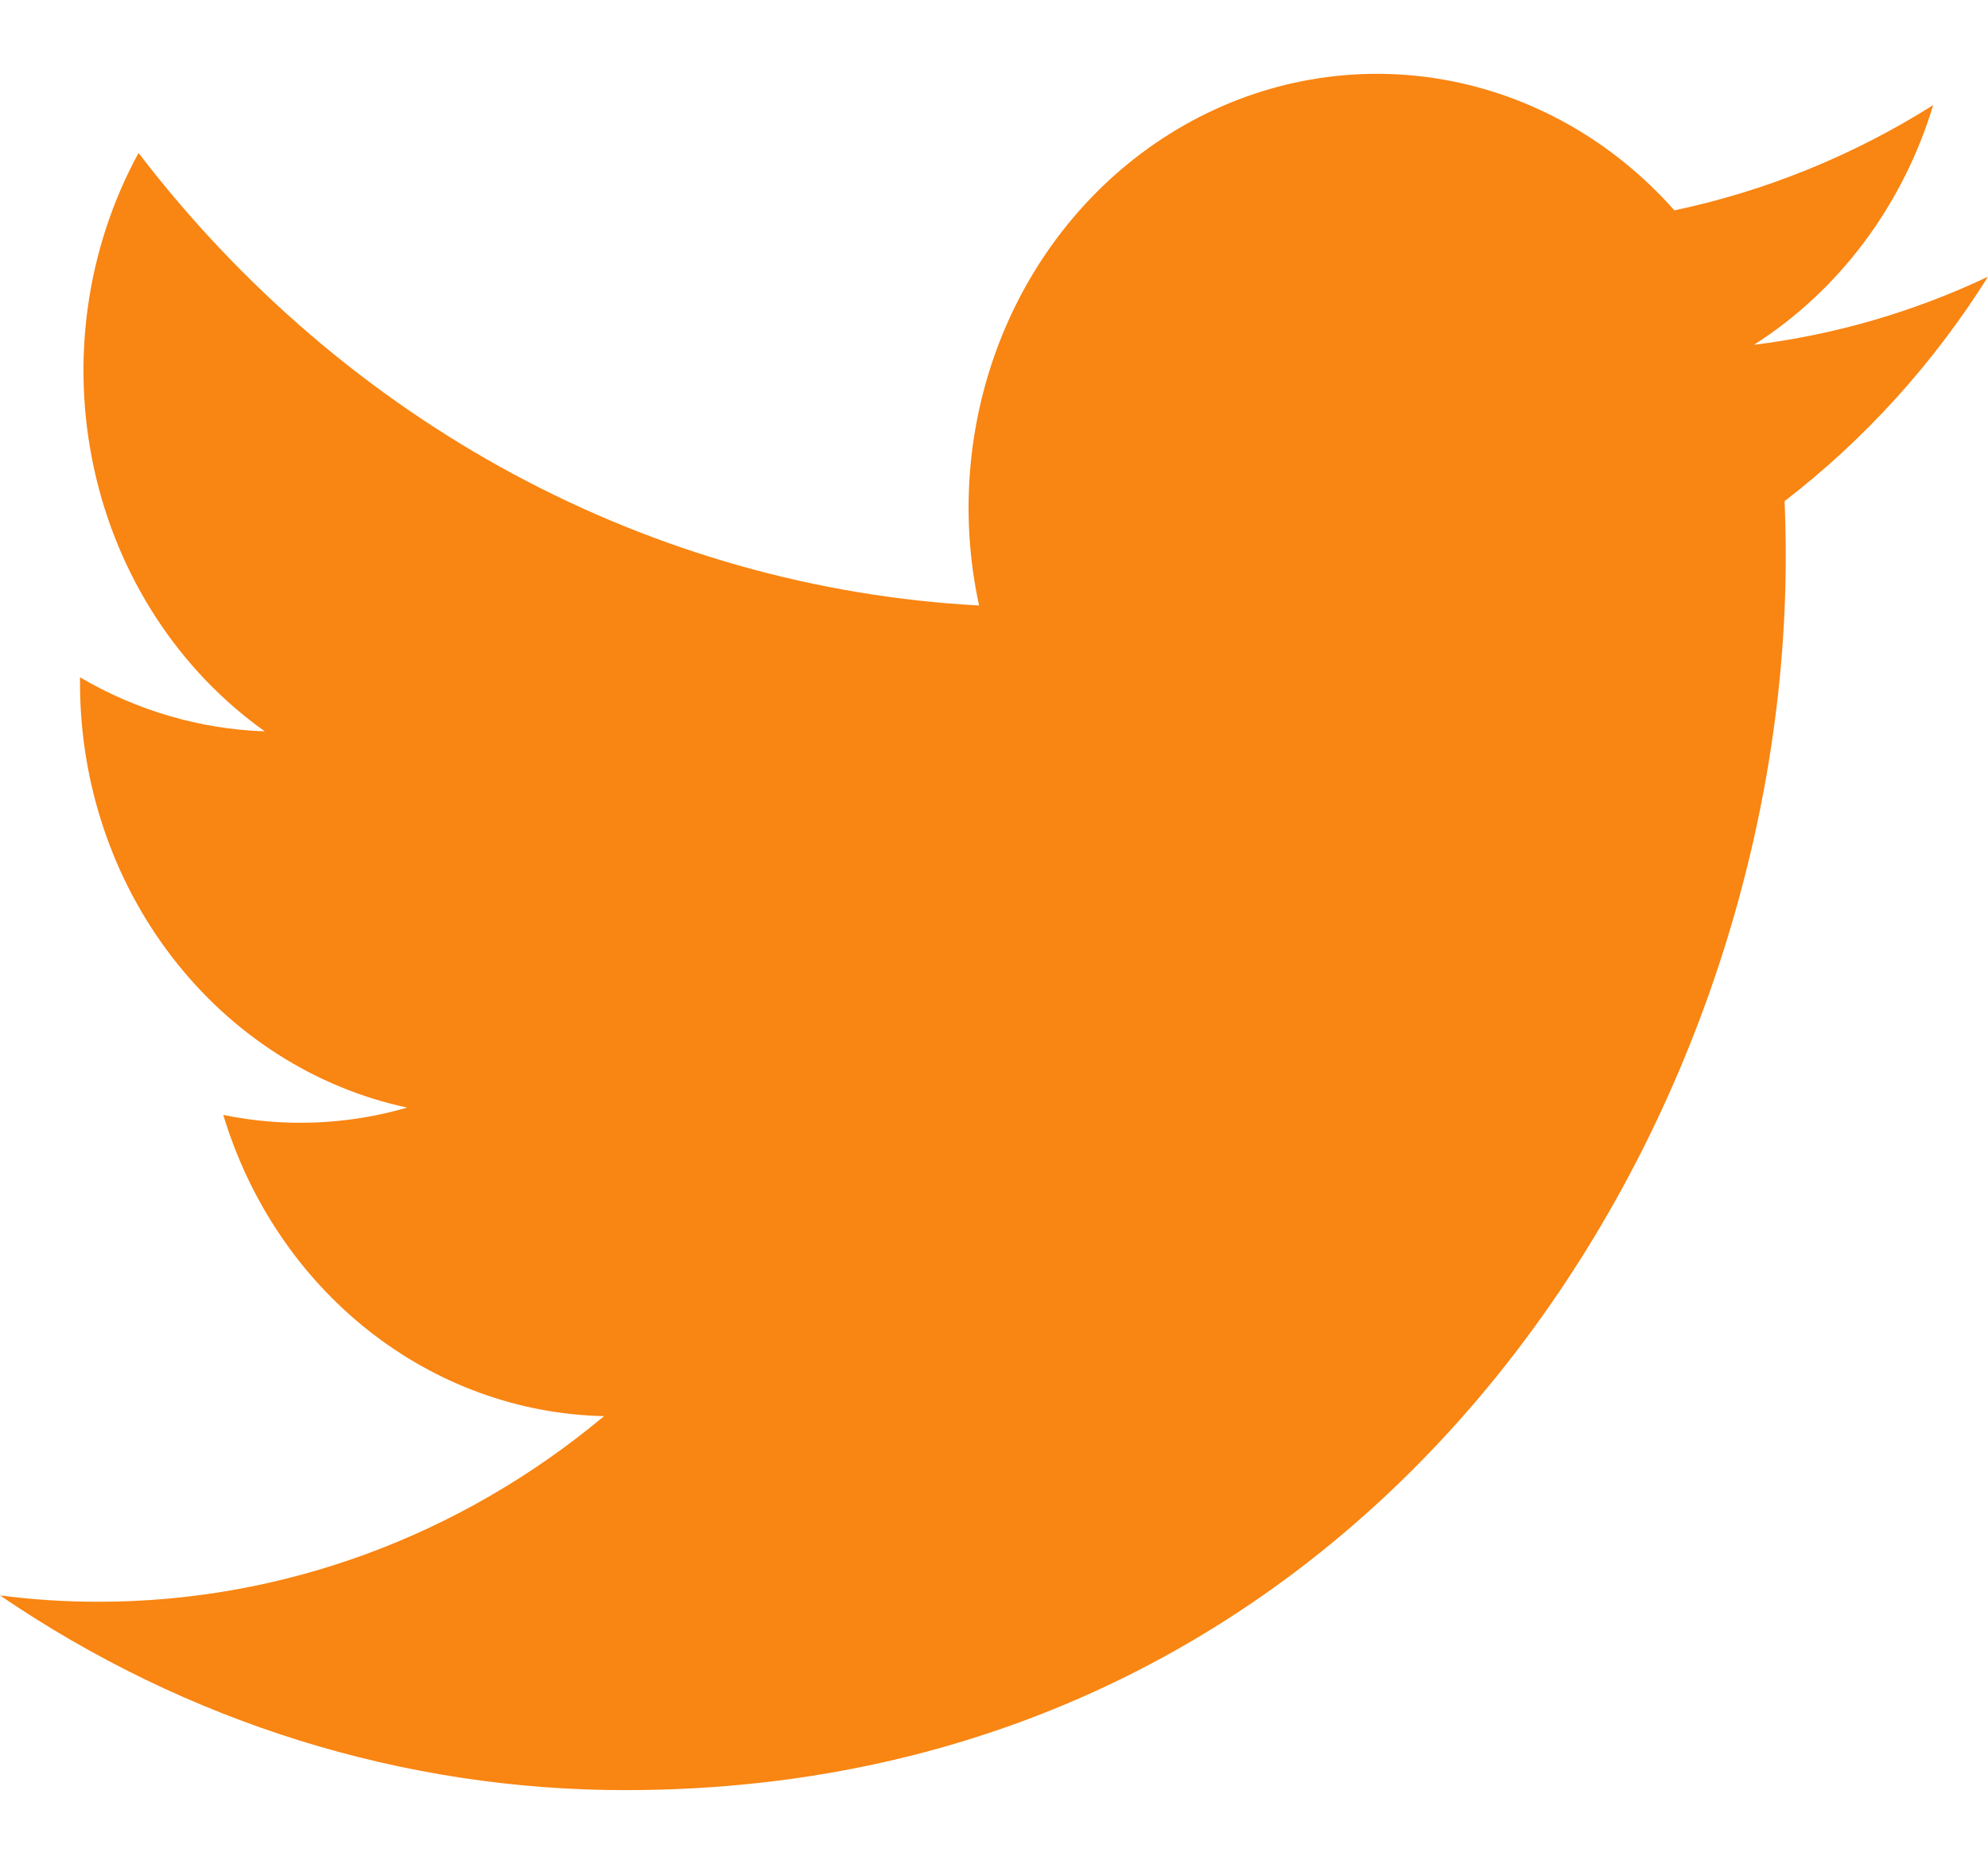 <svg width="16" height="15" viewBox="0 0 16 15" fill="none" xmlns="http://www.w3.org/2000/svg">
<path d="M5.033 14.407C11.07 14.407 14.372 9.092 14.372 4.484C14.372 4.335 14.369 4.182 14.363 4.033C15.005 3.539 15.56 2.928 16 2.227C15.402 2.51 14.766 2.695 14.116 2.775C14.801 2.339 15.314 1.654 15.559 0.846C14.915 1.252 14.21 1.538 13.476 1.693C12.981 1.134 12.326 0.764 11.613 0.64C10.9 0.516 10.169 0.645 9.532 1.007C8.895 1.369 8.388 1.943 8.089 2.642C7.791 3.341 7.717 4.125 7.88 4.873C6.575 4.803 5.299 4.443 4.133 3.816C2.968 3.189 1.94 2.308 1.115 1.231C0.696 1.999 0.568 2.907 0.757 3.772C0.945 4.636 1.437 5.392 2.131 5.886C1.61 5.868 1.1 5.719 0.644 5.451V5.494C0.643 6.299 0.905 7.08 1.386 7.704C1.866 8.327 2.534 8.755 3.277 8.914C2.795 9.054 2.288 9.074 1.797 8.973C2.006 9.666 2.414 10.272 2.964 10.707C3.513 11.141 4.177 11.383 4.862 11.397C3.699 12.368 2.263 12.894 0.784 12.891C0.522 12.891 0.26 12.874 0 12.84C1.502 13.864 3.249 14.408 5.033 14.407Z" fill="#f98512"/>
</svg>
